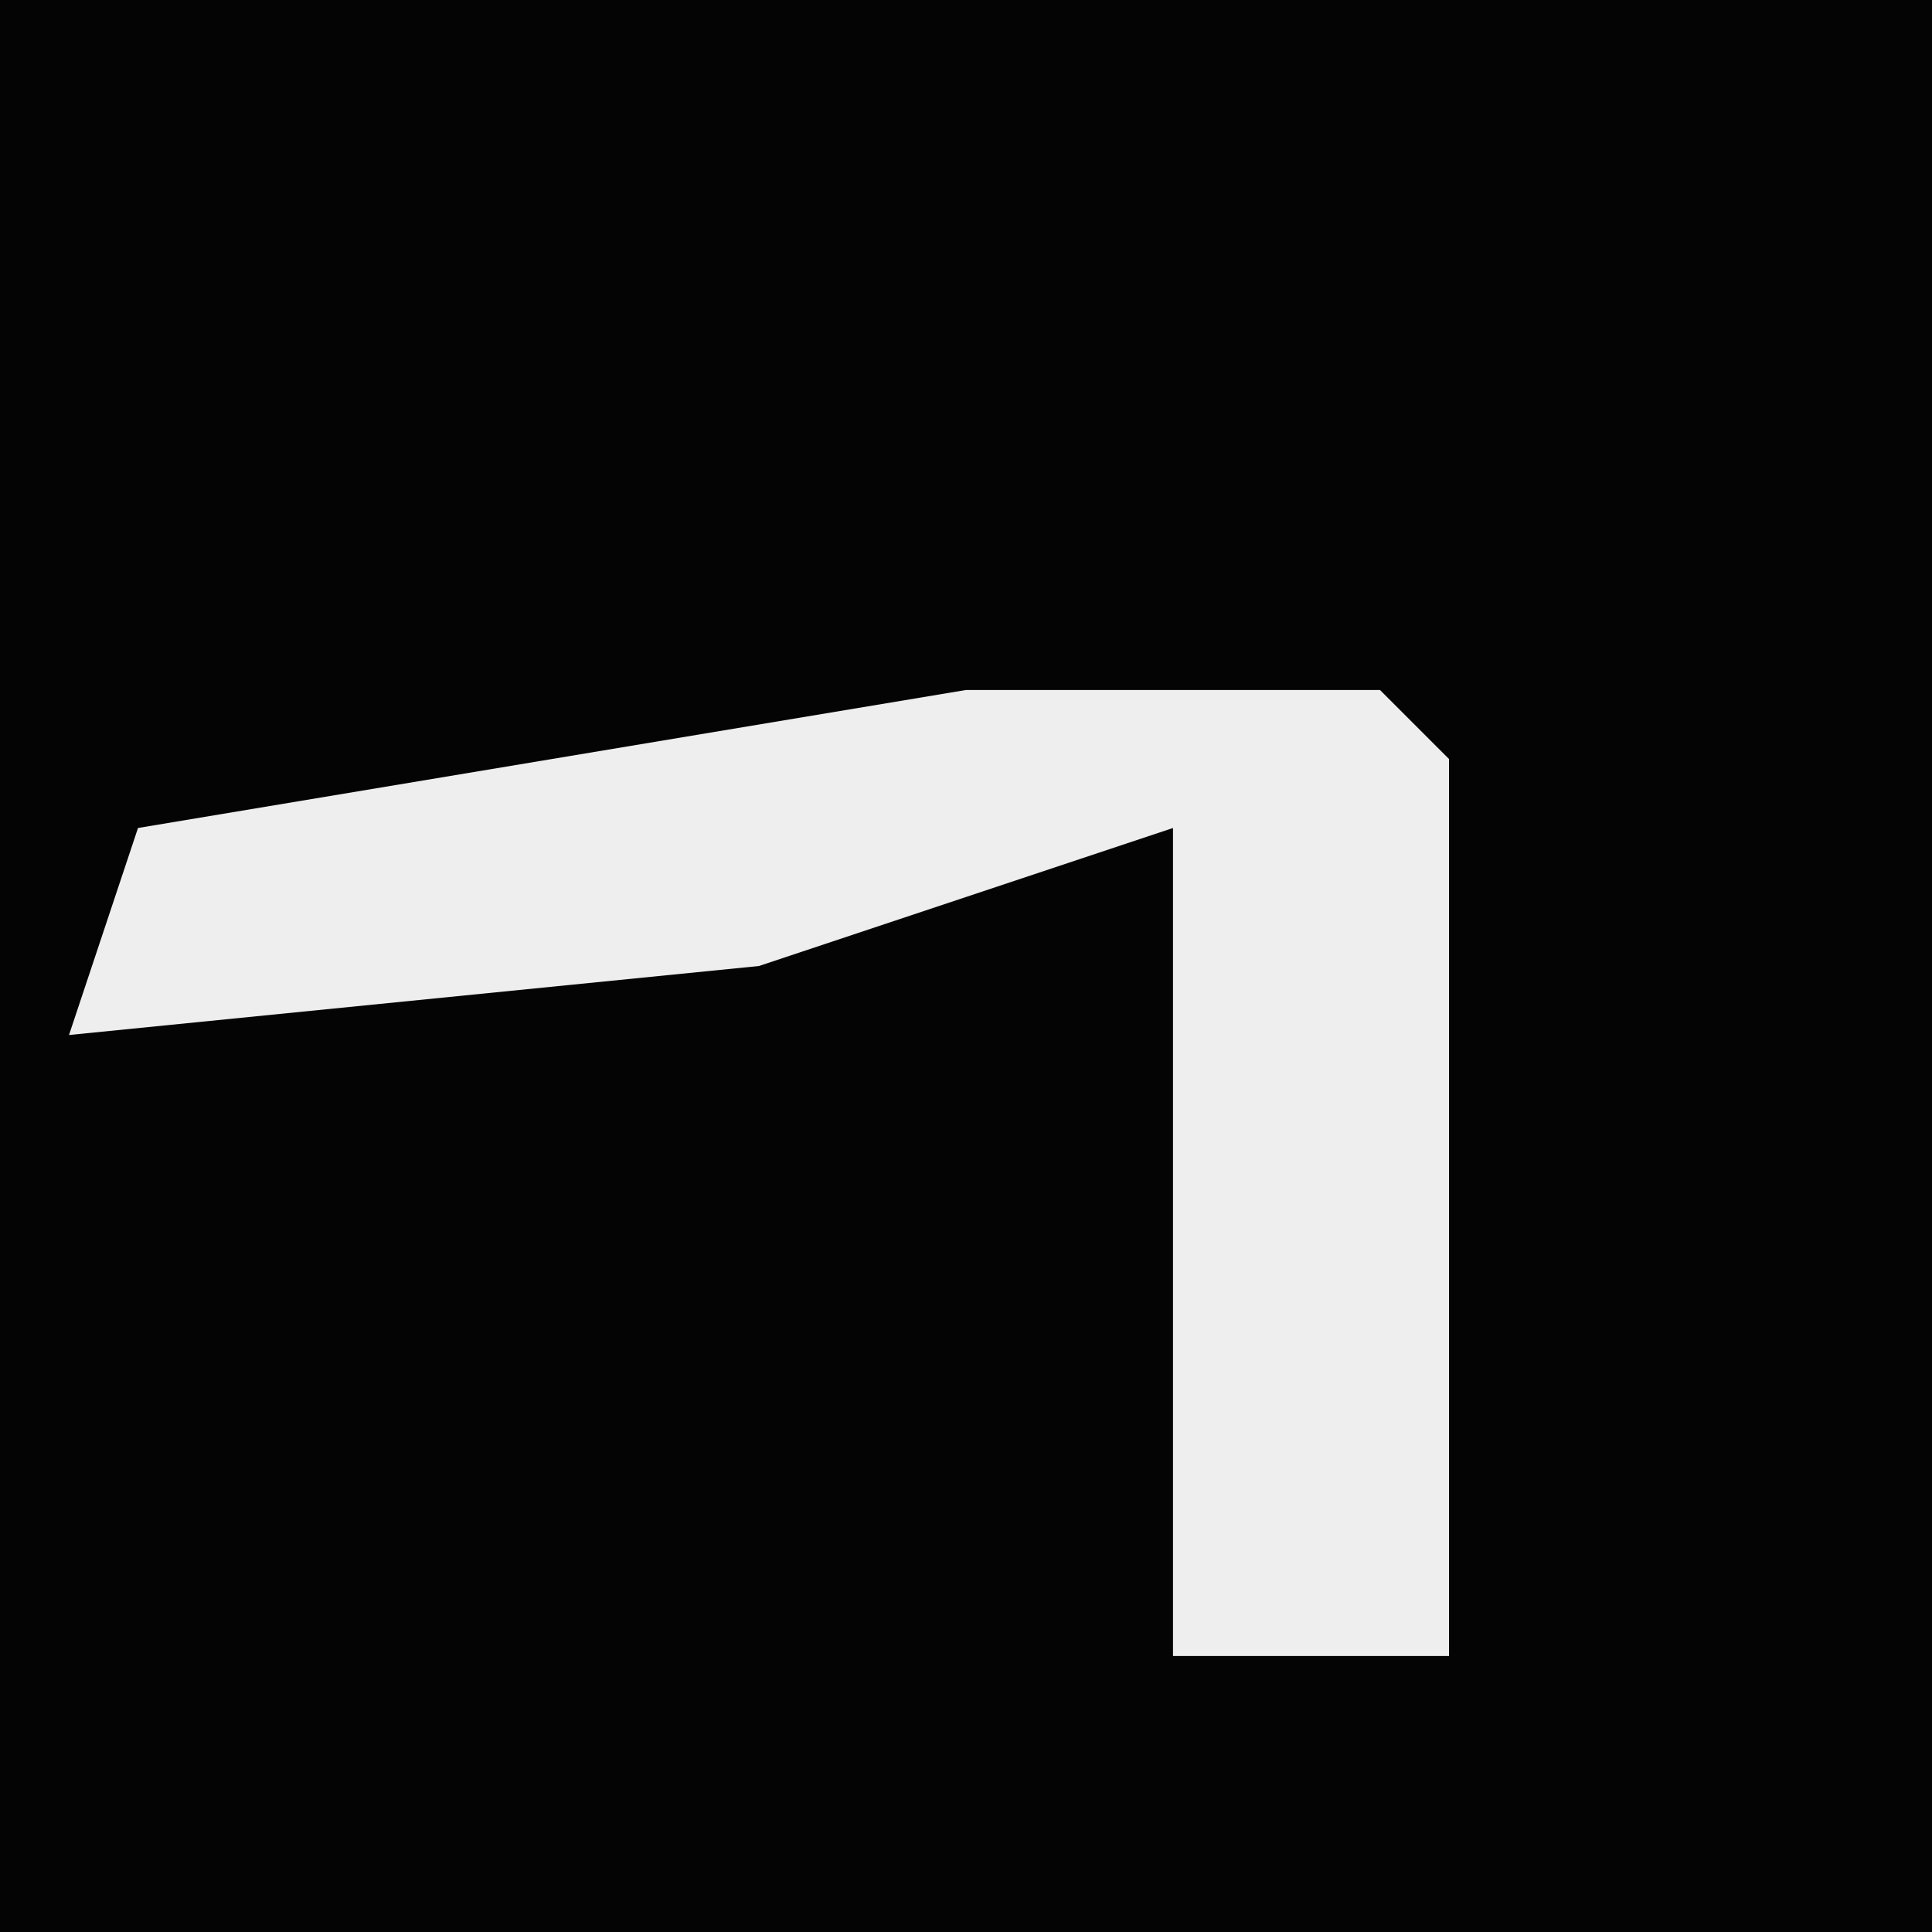 <?xml version="1.0" encoding="UTF-8"?>
<svg version="1.1" xmlns="http://www.w3.org/2000/svg" width="28" height="28">
<path d="M0,0 L28,0 L28,28 L0,28 Z " fill="#040404" transform="translate(0,0)"/>
<path d="M0,0 L6,0 L7,1 L7,14 L3,14 L3,2 L-3,4 L-13,5 L-12,2 Z " fill="#EEEEEE" transform="translate(14,10)"/>
</svg>
